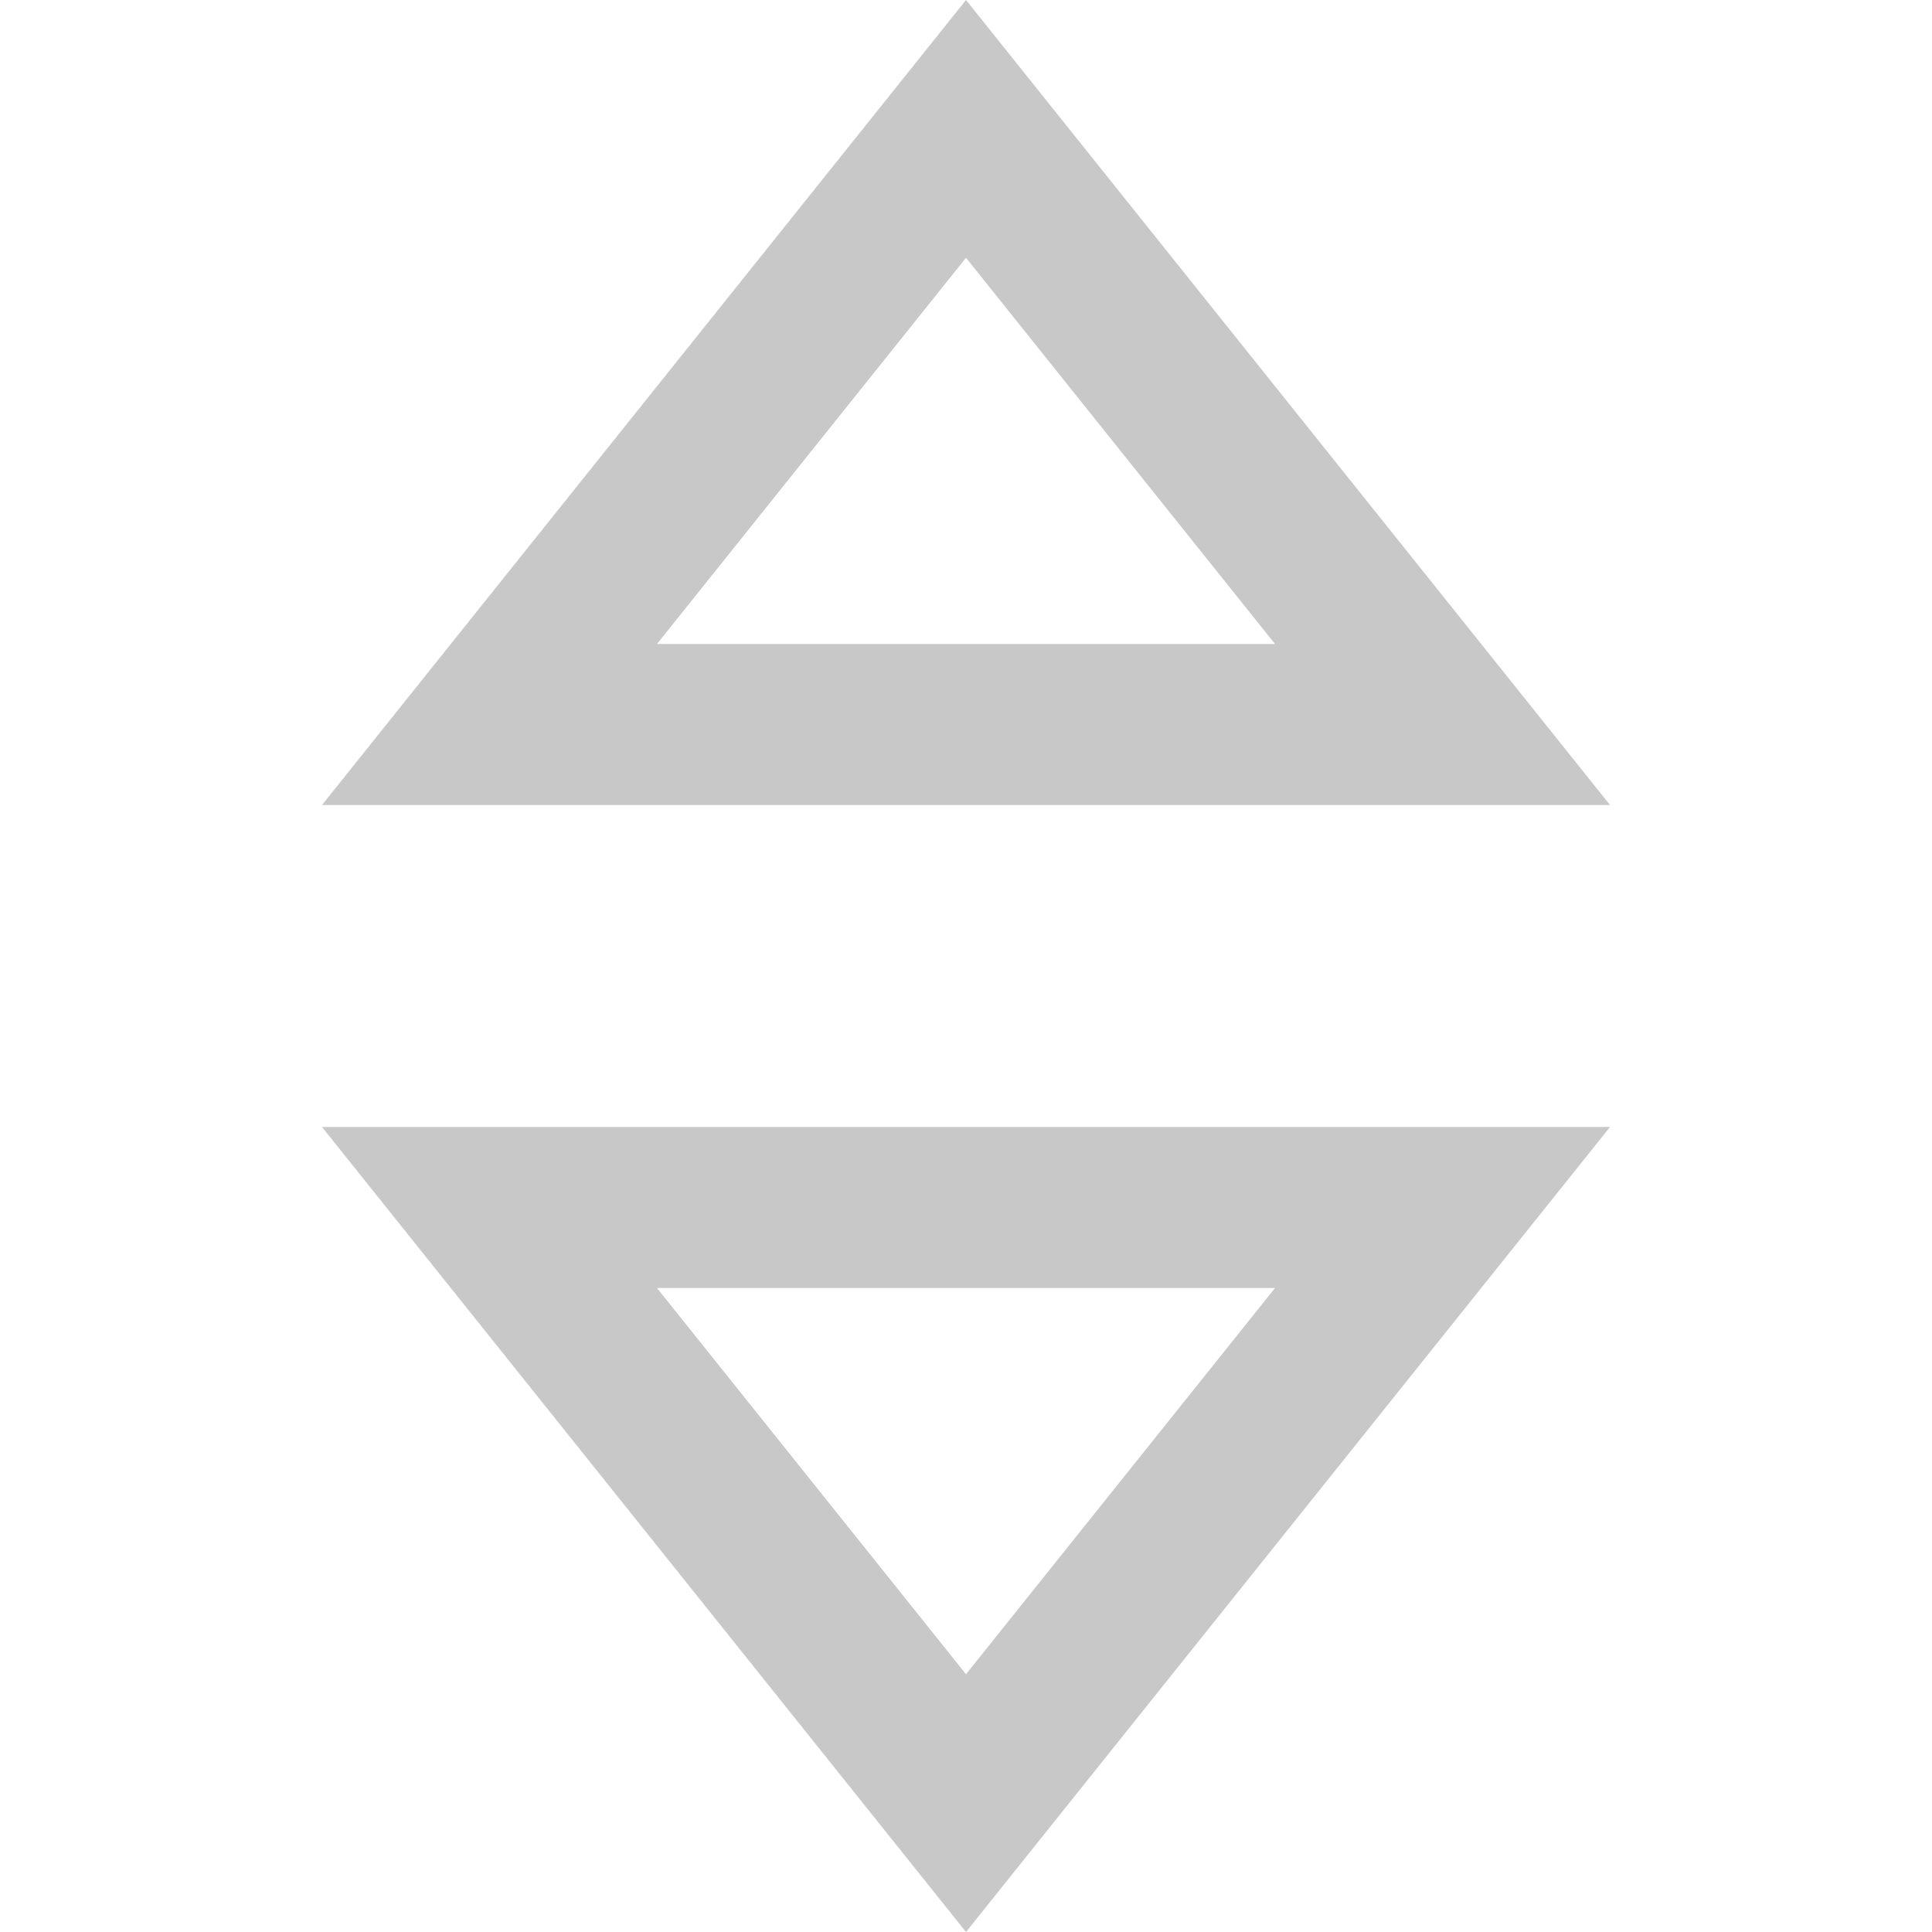 <svg xmlns="http://www.w3.org/2000/svg" width="24" height="24" viewBox="0 0 24 24">
    <path d="M12 3.202l3.839 4.798h-7.678l3.839-4.798zm0-3.202l-8 10h16l-8-10zm3.839 16l-3.839 4.798-3.839-4.798h7.678zm4.161-2h-16l8 10 8-10z" data-old_color="#c8c8c8" fill="#c8c8c8" data-original="#000000" />
</svg>
